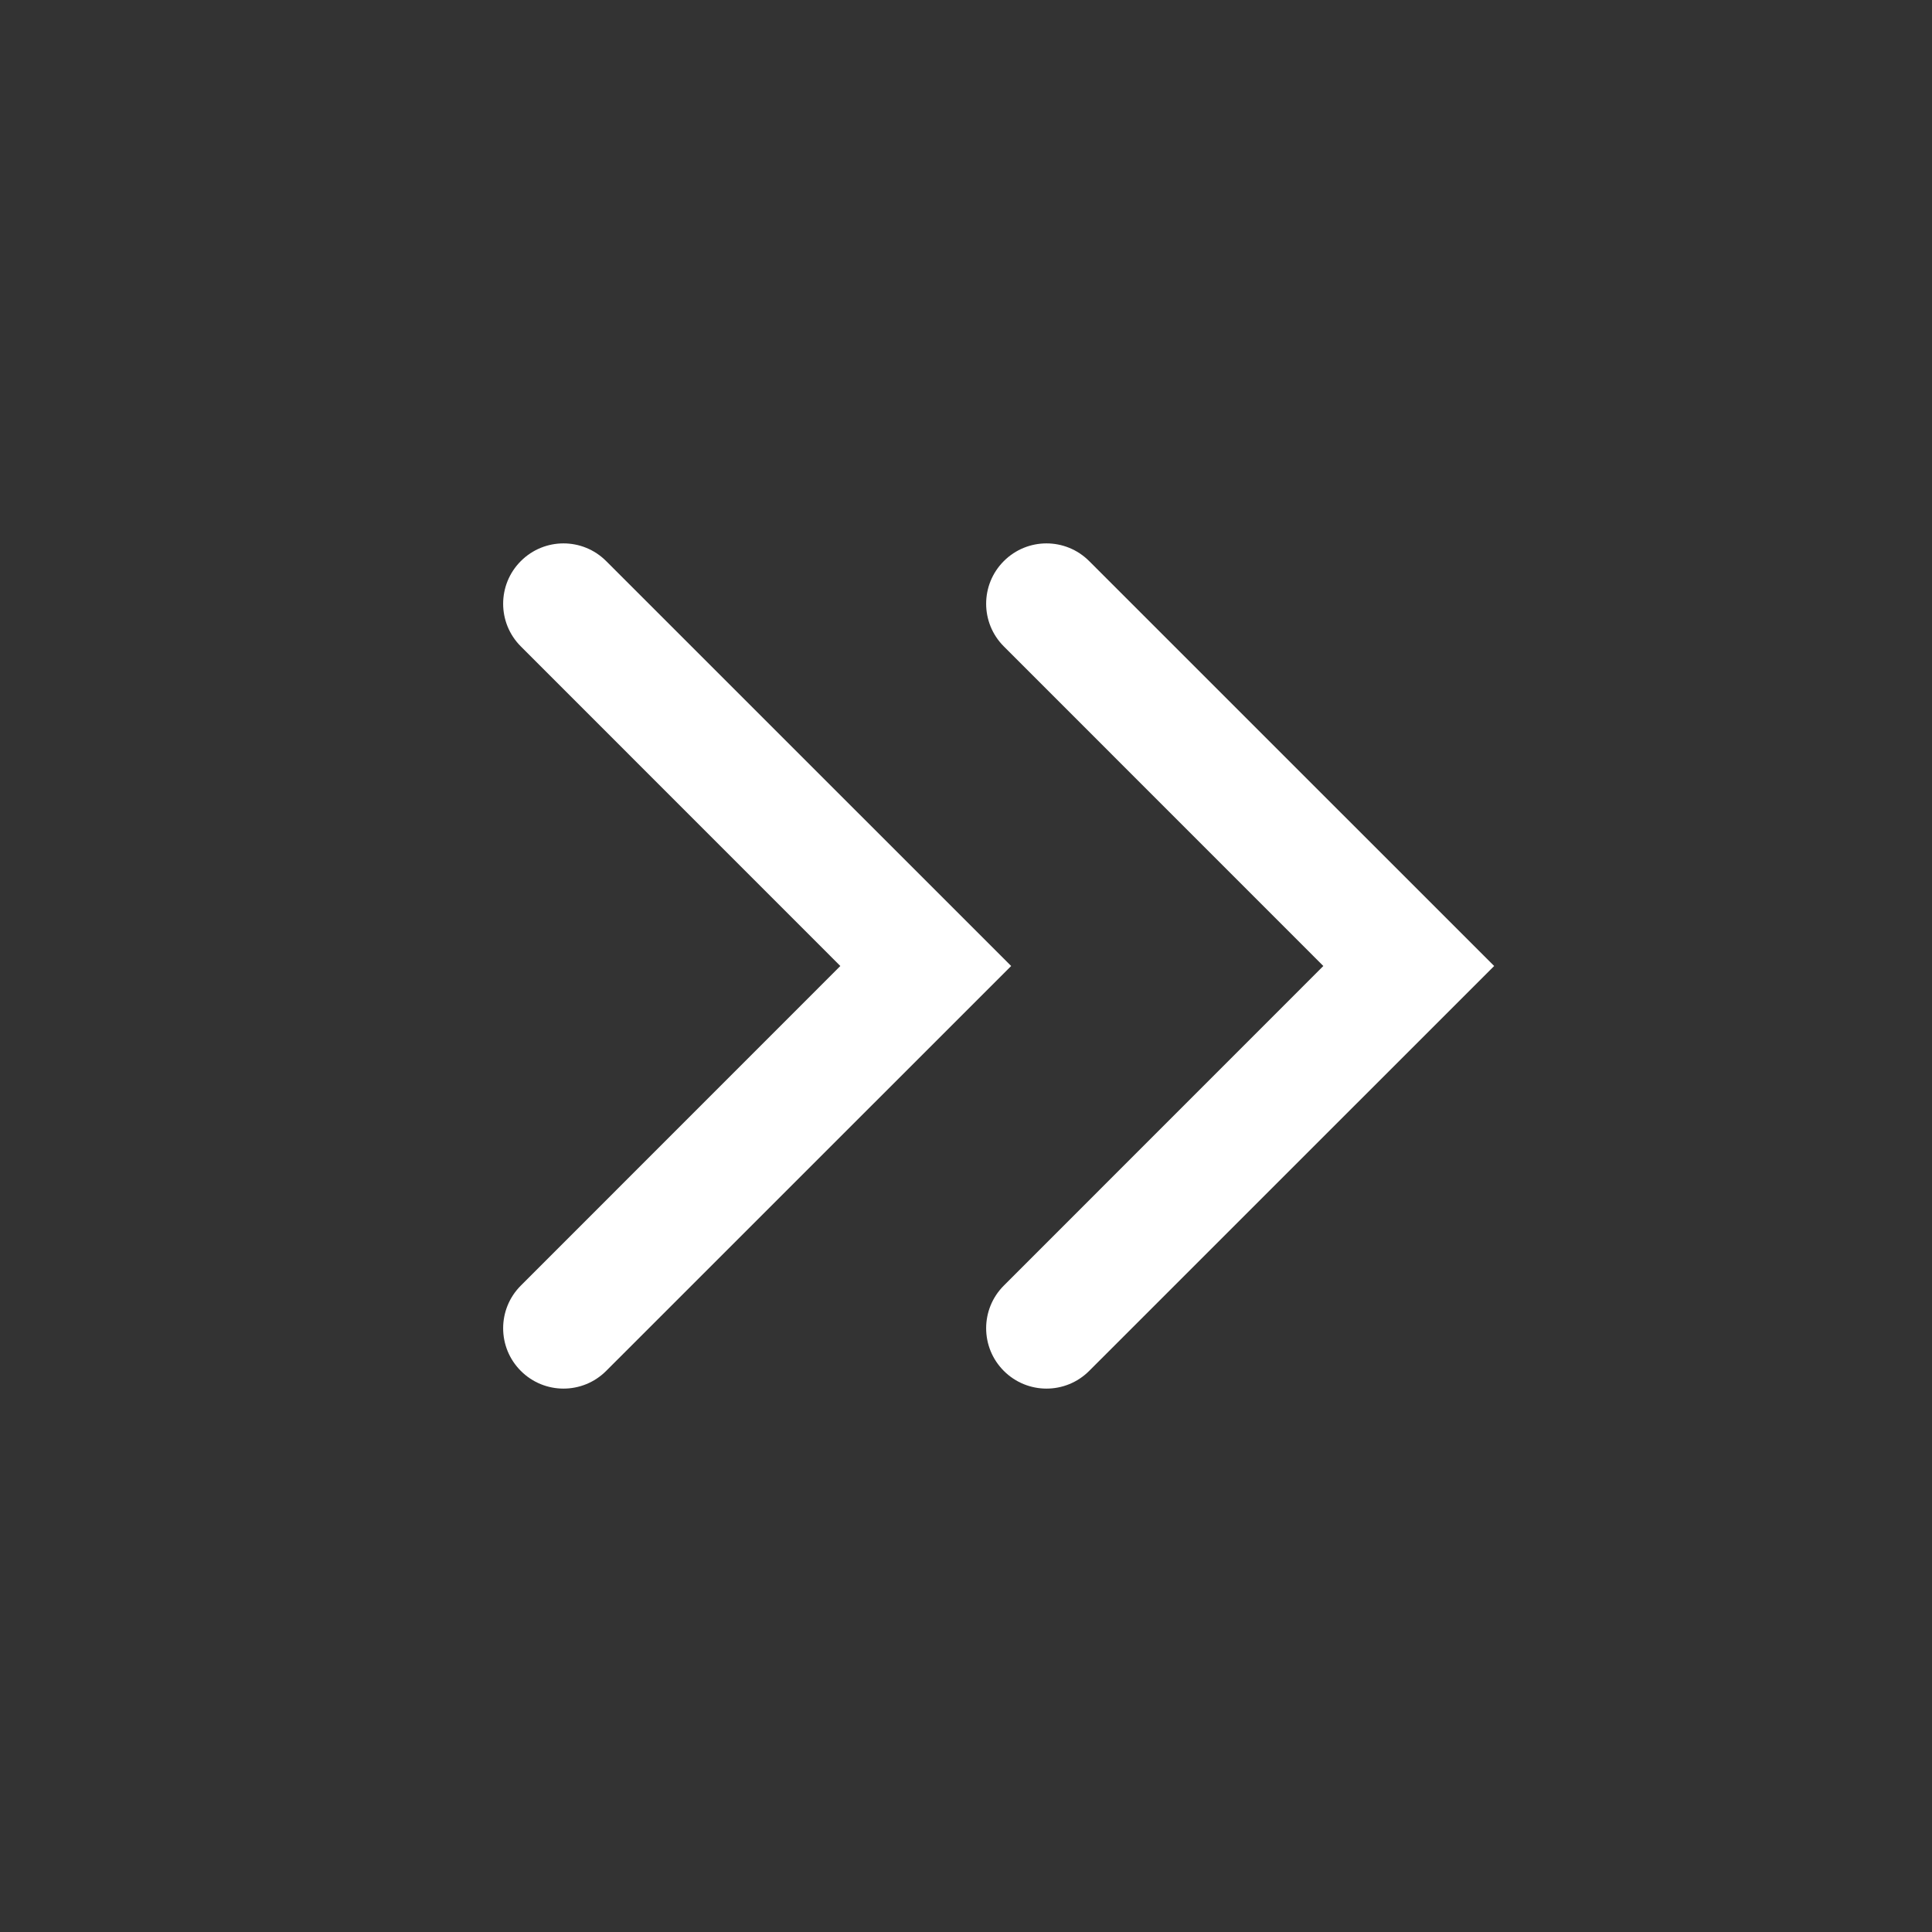 <svg width="24" height="24" viewBox="0 0 24 24" fill="none" xmlns="http://www.w3.org/2000/svg">
<rect x="0" y="0" width="24" height="24" fill="#333333" stroke="none"/>
<path d="M7.53 6.97C7.237 6.677 6.763 6.677 6.47 6.97C6.177 7.263 6.177 7.737 6.47 8.03L10.439 12L6.47 15.97C6.177 16.263 6.177 16.737 6.47 17.03C6.763 17.323 7.237 17.323 7.53 17.03L12.561 12L7.53 6.97Z" fill="white"/>
<path d="M13.53 6.97C13.237 6.677 12.763 6.677 12.47 6.97C12.177 7.263 12.177 7.737 12.47 8.03L16.439 12L12.47 15.97C12.177 16.263 12.177 16.737 12.47 17.03C12.763 17.323 13.237 17.323 13.53 17.03L18.561 12L13.53 6.97Z" fill="white"/>
</svg>
